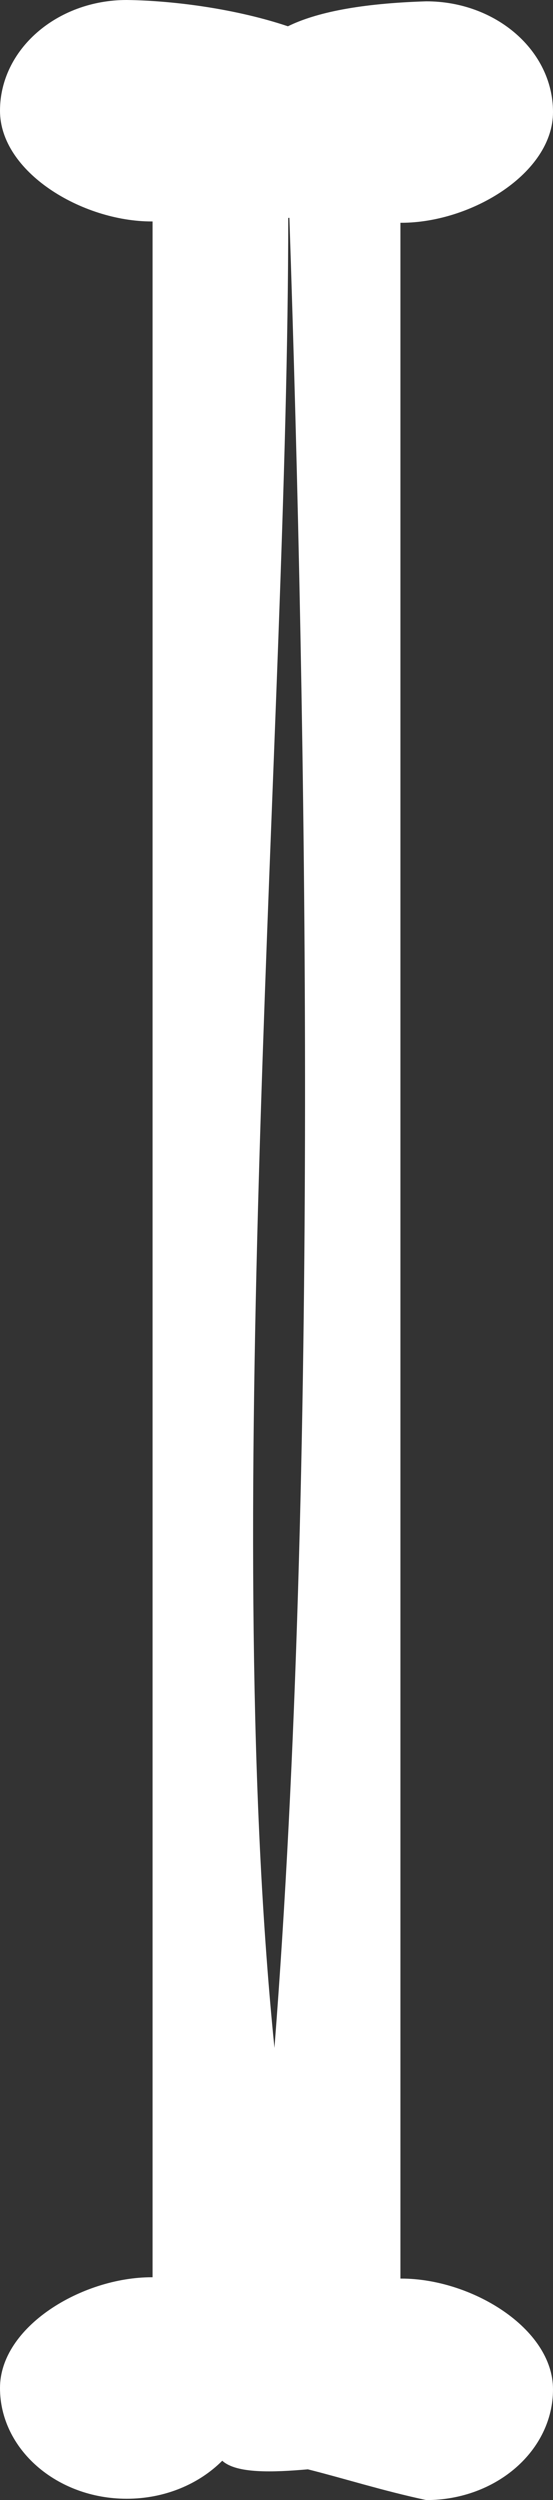 <?xml version="1.0" encoding="UTF-8" standalone="no"?>
<!-- Created with Inkscape (http://www.inkscape.org/) -->

<svg
   xmlns:dc="http://purl.org/dc/elements/1.1/"
   xmlns:cc="http://creativecommons.org/ns#"
   xmlns:rdf="http://www.w3.org/1999/02/22-rdf-syntax-ns#"
   xmlns:svg="http://www.w3.org/2000/svg"
   xmlns="http://www.w3.org/2000/svg"
   xmlns:sodipodi="http://sodipodi.sourceforge.net/DTD/sodipodi-0.dtd"
   xmlns:inkscape="http://www.inkscape.org/namespaces/inkscape"
   width="442.656"
   height="1999.625"
   id="svg2"
   version="1.1"
   inkscape:version="0.48.2 r9819"
   sodipodi:docname="double_bone.svg">
  <rect width="100%" height="100%" fill="#333333" stroke="none"/>
  <defs
     id="defs4" />
  <sodipodi:namedview
     id="base"
     pagecolor="#ffffff"
     bordercolor="#666666"
     borderopacity="1.0"
     inkscape:pageopacity="0.0"
     inkscape:pageshadow="2"
     inkscape:zoom="0.49497475"
     inkscape:cx="59.285714"
     inkscape:cy="1580.0064"
     inkscape:document-units="px"
     inkscape:current-layer="layer1"
     showgrid="false"
     inkscape:window-width="1256"
     inkscape:window-height="755"
     inkscape:window-x="0"
     inkscape:window-y="220"
     inkscape:window-maximized="0"
     fit-margin-top="0"
     fit-margin-left="0"
     fit-margin-right="0"
     fit-margin-bottom="0" />
  <g
     inkscape:label="Layer 1"
     inkscape:groupmode="layer"
     id="layer1"
     transform="translate(0,957.125)">
    <path
       style="fill:#ffffff;stroke:none"
       d="M 101.438,2.875 C 45.42,2.875 0,42.521 0,91.438 0,140.354 65.42,180 121.438,180 c 0.232,0 0.456,0.001 0.688,0 l 0,1644.281 c -0.232,-9e-4 -0.456,1e-4 -0.688,0 C 65.42,1824.281 0,1863.958 0,1912.875 c 0,48.917 45.42,88.562 101.438,88.562 30.523,-10e-5 57.874,-11.776 76.469,-30.406 11.345,10.419 40.785,9.295 68.531,6.875 29.427,7.394 59.975,17.162 94.781,24.594 56.017,0 101.438,-39.646 101.438,-88.562 0,-48.917 -65.42,-88.594 -121.438,-88.594 l -0.688,0 0,-1644.281 c 0.232,0.001 0.456,0 0.688,0 56.017,0 121.438,-39.646 121.438,-88.562 0,-48.917 -45.42,-88.562 -101.438,-88.562 -53.029,1.662 -88.29,8.923 -110.75,19.969 C 190.133,10.386 140.97,3.421 101.438,2.875 z m 130.219,174.156 c 13.429,401.757 23.926,1003.616 -11.969,1463.813 -44.074,-435.583 10.976,-1060.795 11.031,-1463.688 0.239,0.001 0.479,0 0.719,0 0.072,-0.045 0.147,-0.08 0.219,-0.125 z"
       transform="translate(0,-960)"
       id="path3004"
       inkscape:connector-curvature="0" />
  </g>
</svg>
